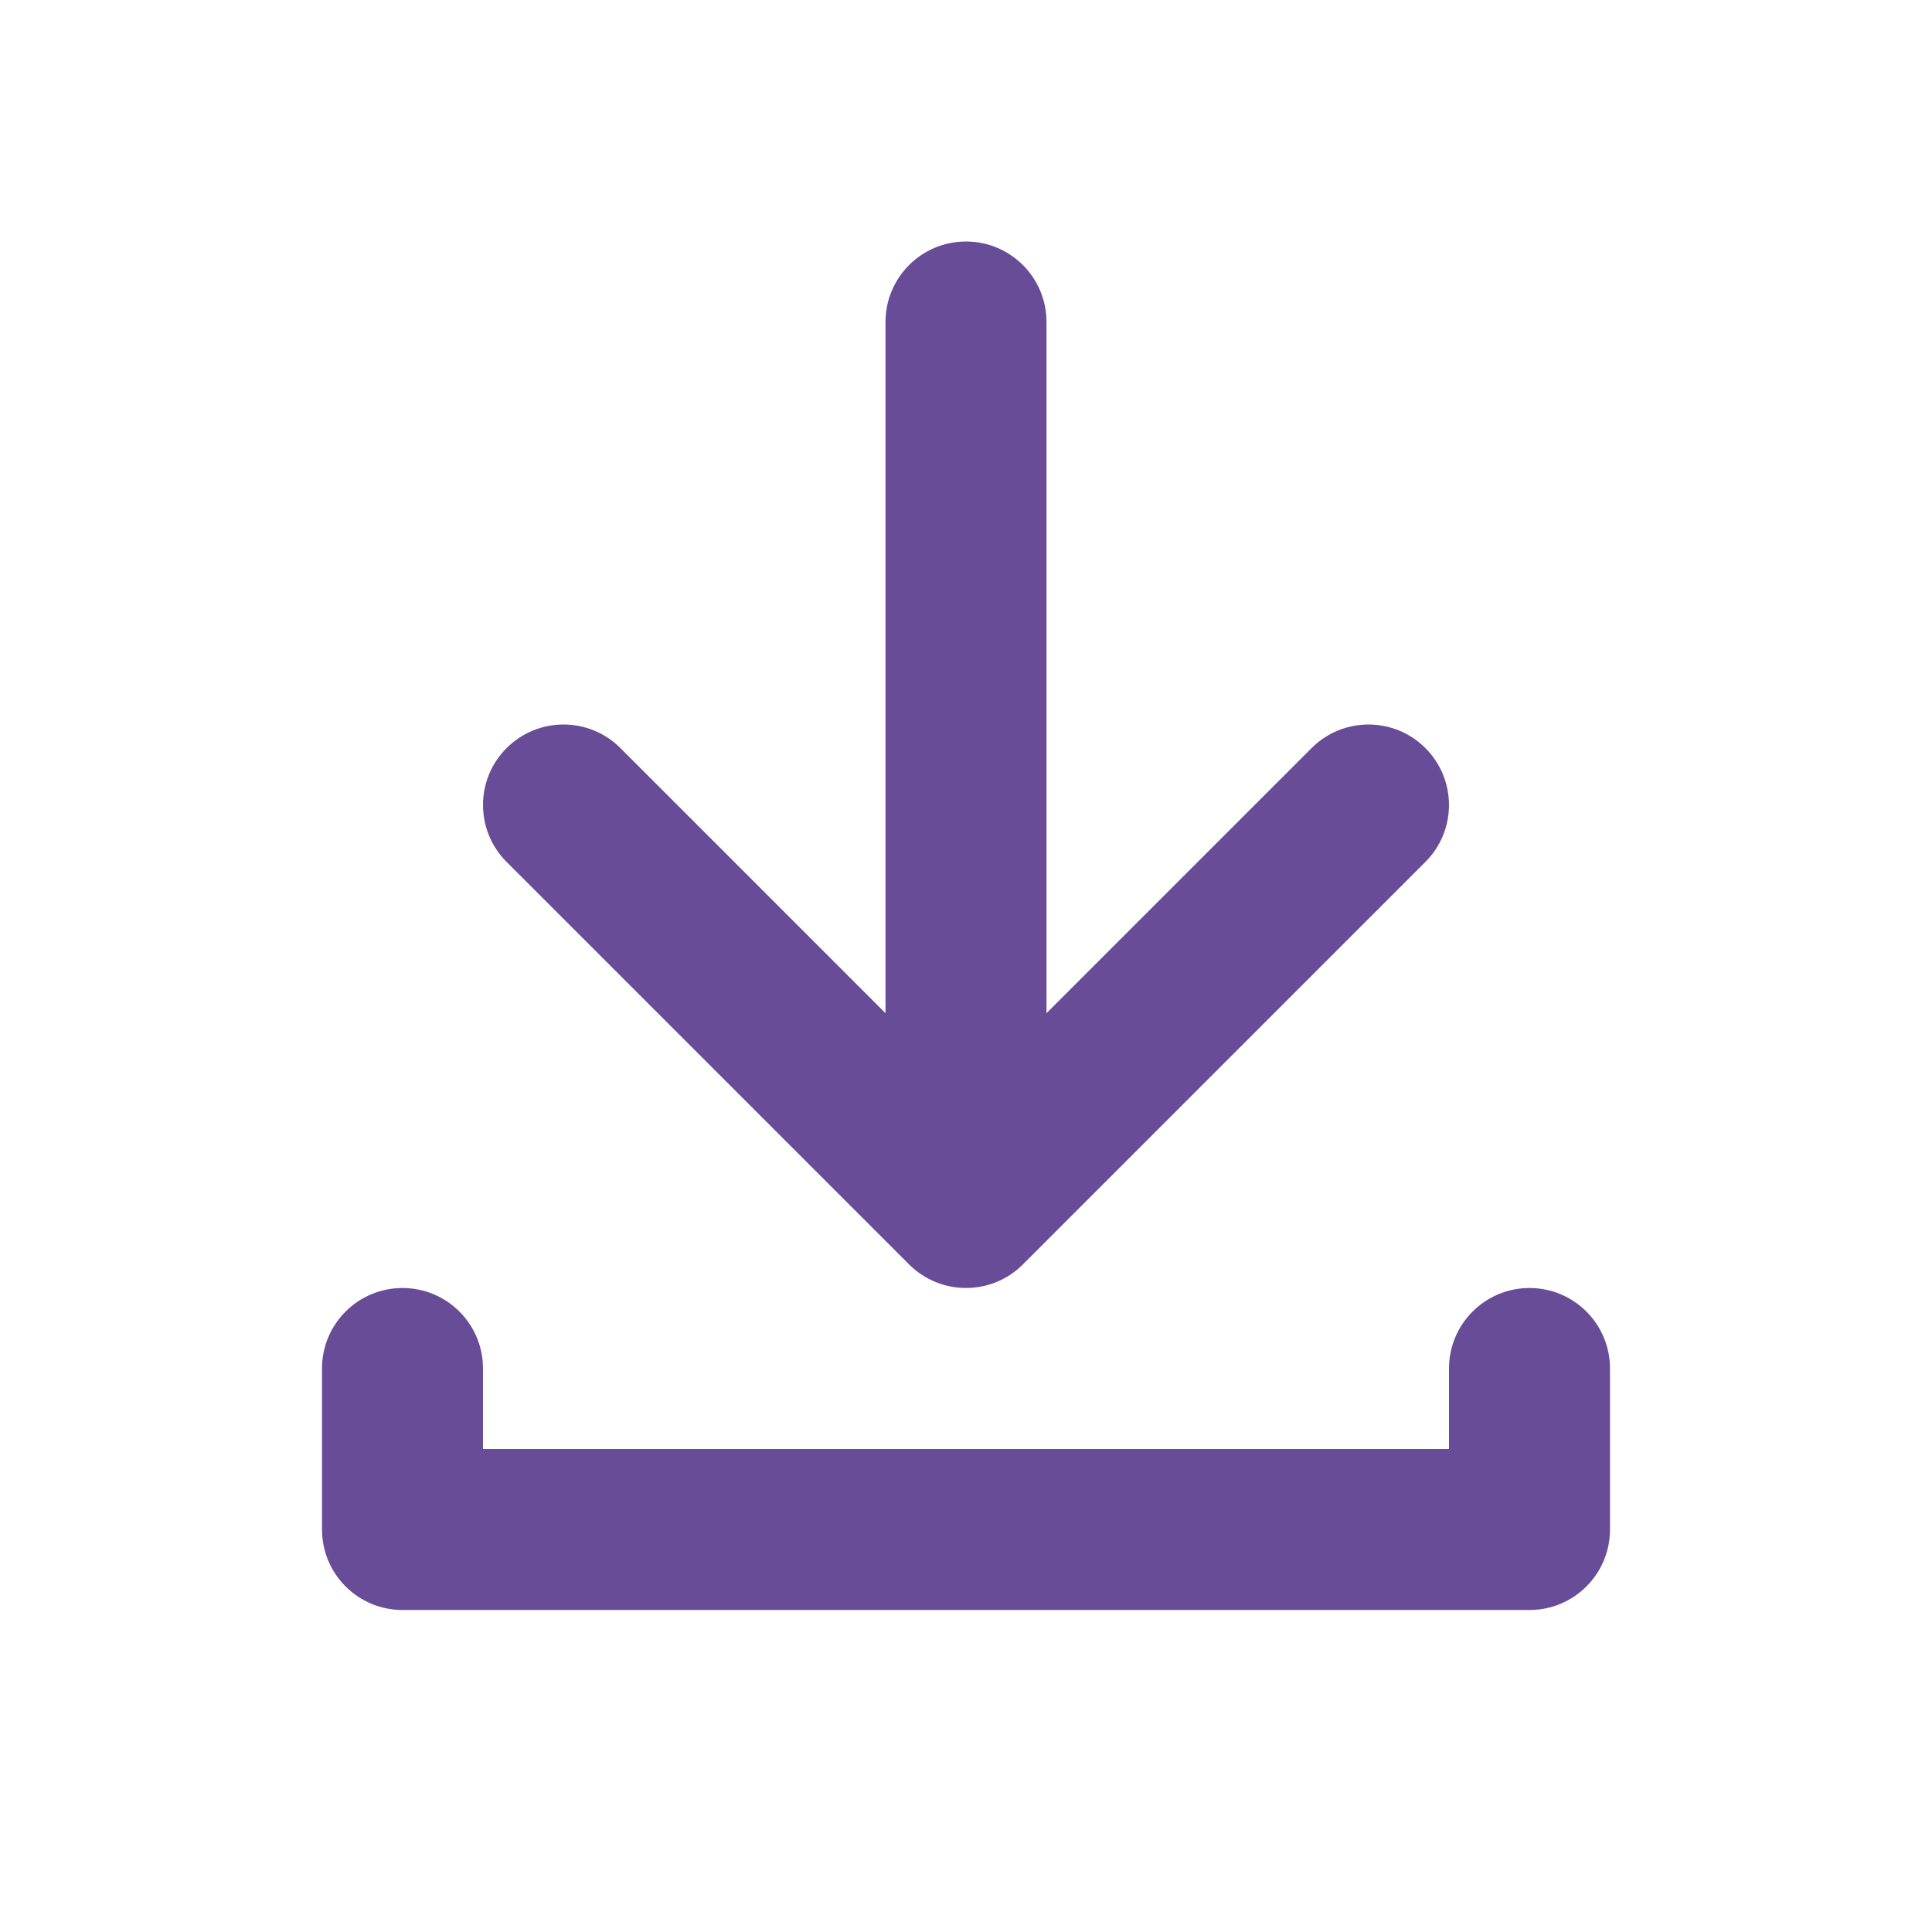 <svg width="48" height="48" viewBox="0 0 48 48" fill="none" xmlns="http://www.w3.org/2000/svg">
<g id="ic_download">
<g id="Icon">
<path d="M10 32C11.105 32 12 32.895 12 34V36H36V34C36 32.895 36.895 32 38 32C39.105 32 40 32.895 40 34V38C40 39.105 39.105 40 38 40H10C8.895 40 8 39.105 8 38L8 34C8 32.895 8.895 32 10 32Z" fill="#694C97"/>
<path d="M25.414 31.414C24.633 32.195 23.367 32.195 22.586 31.414L12.586 21.414C11.805 20.633 11.805 19.367 12.586 18.586C13.367 17.805 14.633 17.805 15.414 18.586L22 25.172L22 8C22 6.895 22.895 6 24 6C25.105 6 26 6.895 26 8L26 25.172L32.586 18.586C33.367 17.805 34.633 17.805 35.414 18.586C36.195 19.367 36.195 20.633 35.414 21.414L25.414 31.414Z" fill="#694C97"/>
</g>
</g>
</svg>
